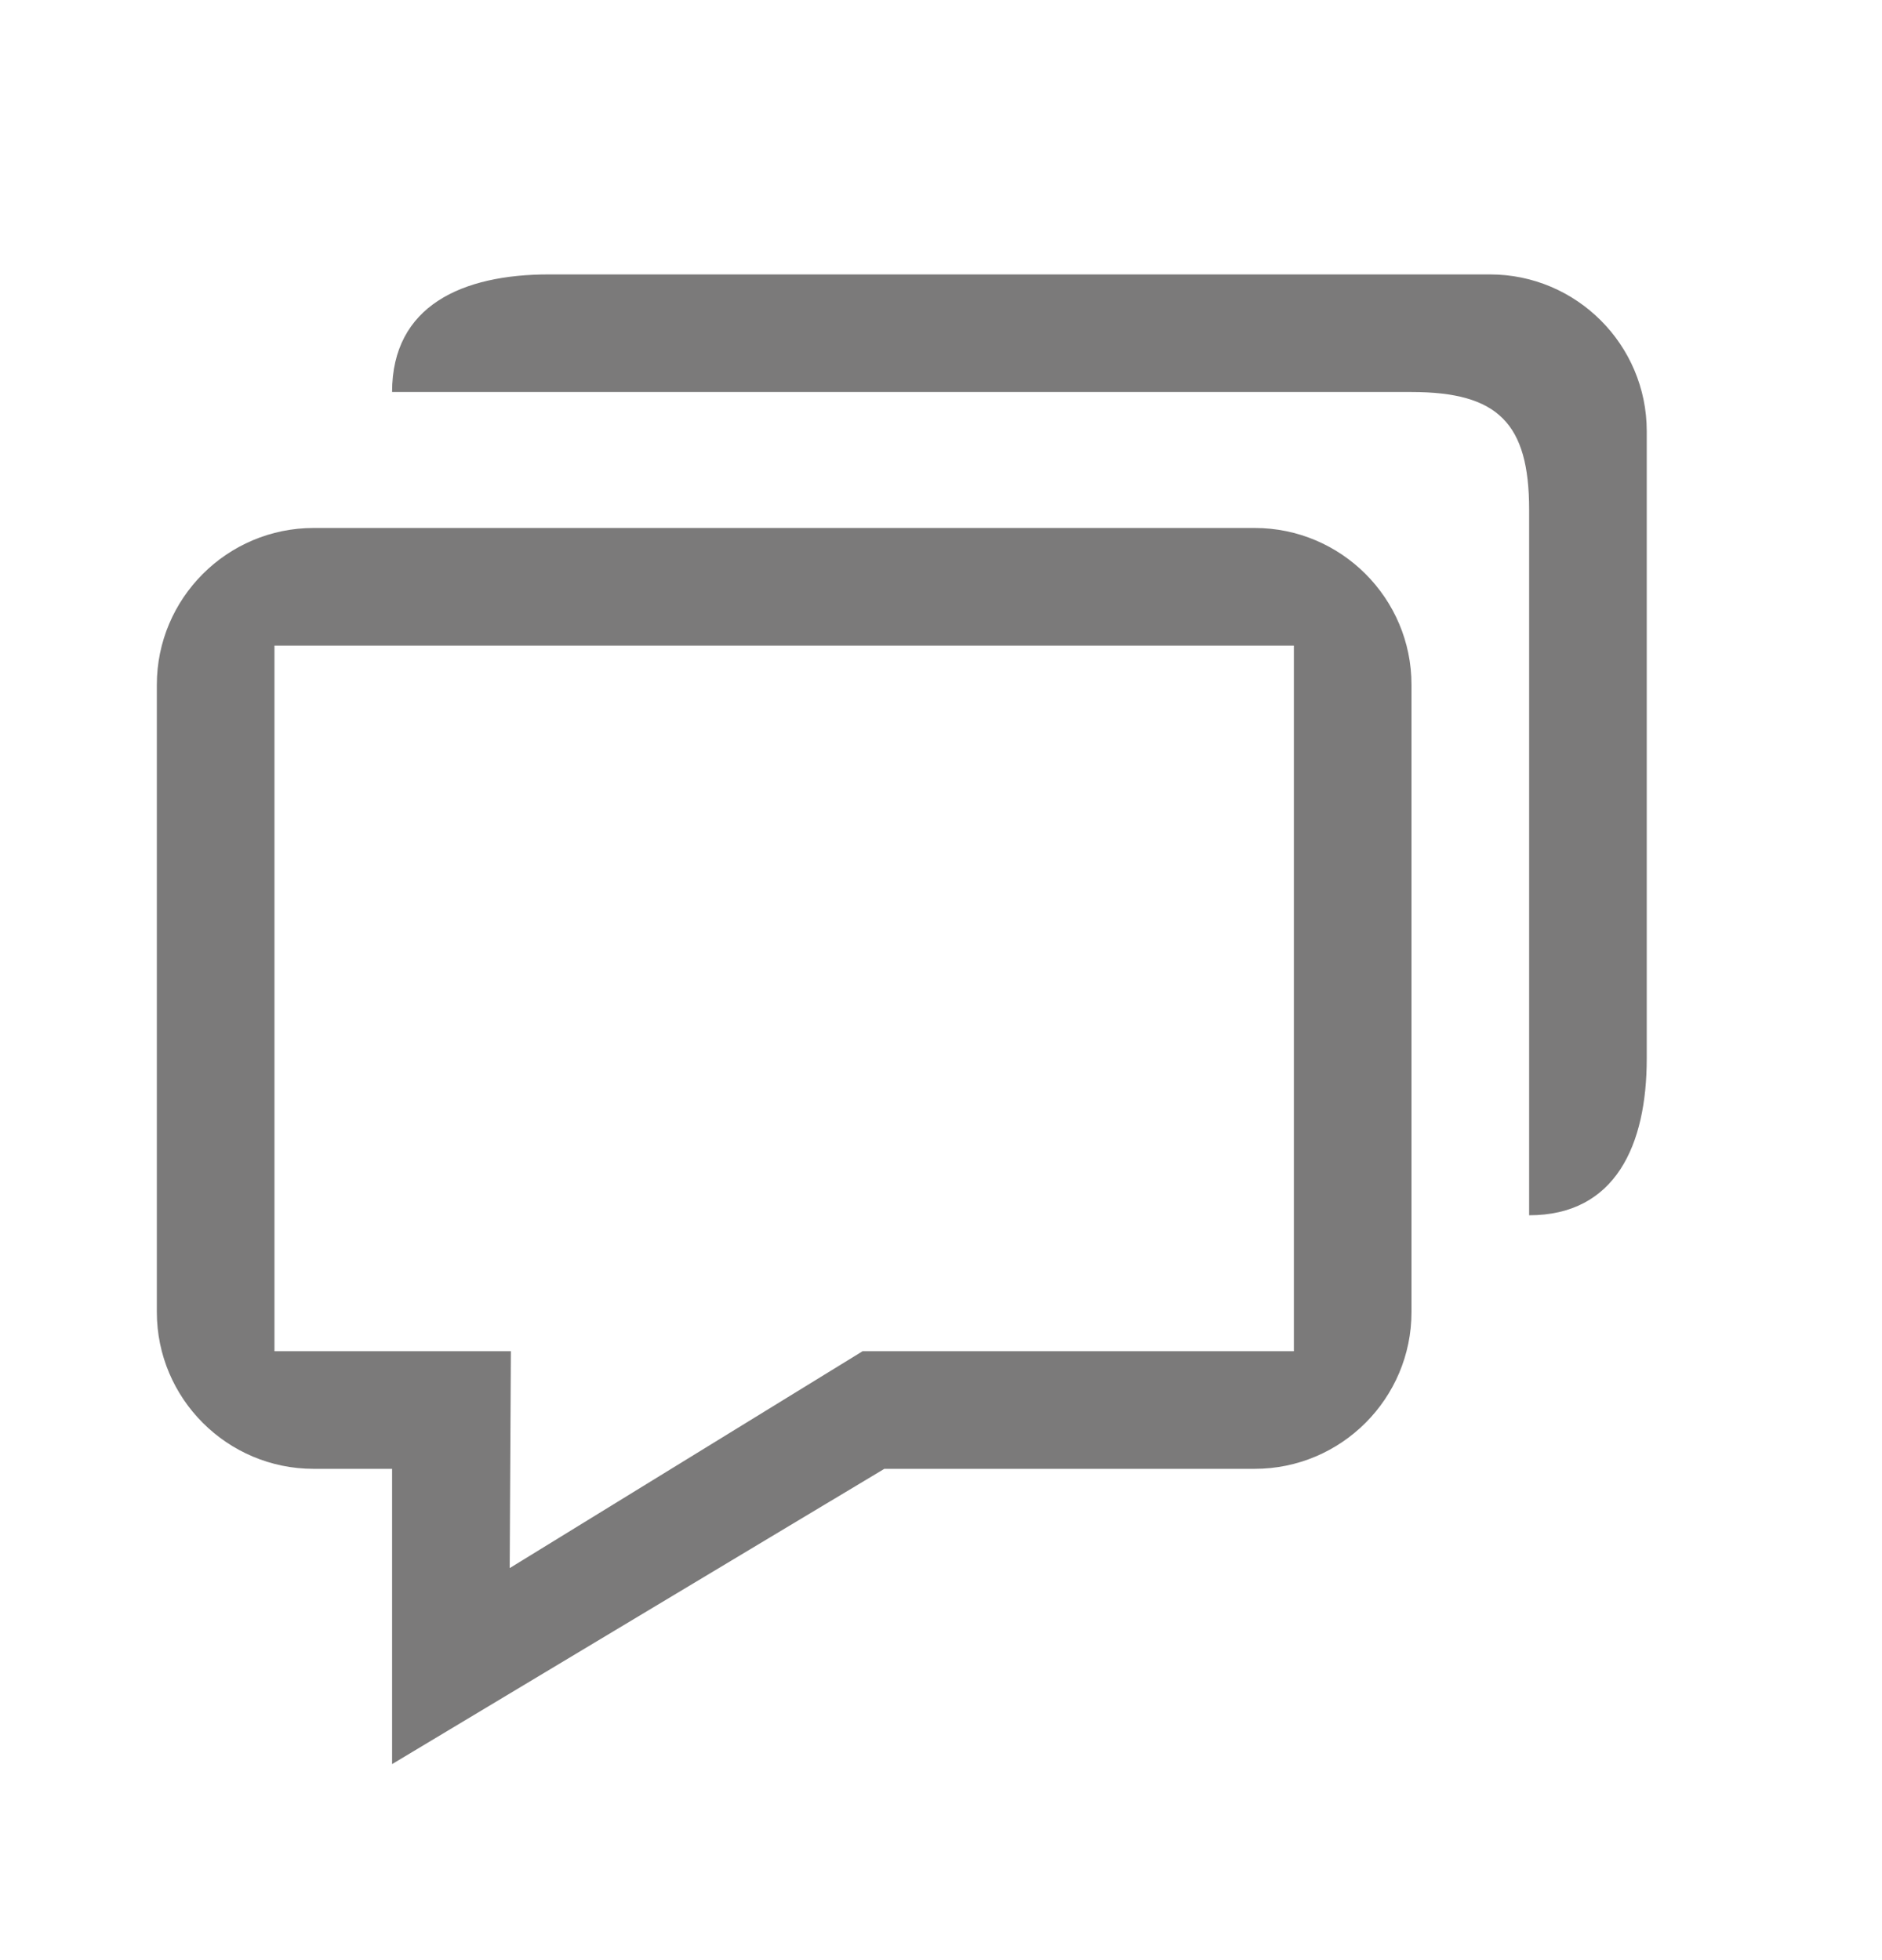 <svg width="24" height="25" viewBox="0 0 24 25" fill="none" xmlns="http://www.w3.org/2000/svg">
    <path d="M5 18.734V22.5L6.515 21.591L11.277 18.734H16C17.103 18.734 18 17.837 18 16.734V8.734C18 7.631 17.103 6.734 16 6.734H4C2.897 6.734 2 7.631 2 8.734V16.734C2 17.837 2.897 18.734 4 18.734H5ZM3.5 8.234H16.5V17.234H11L6.5 20L6.515 17.234H3.5V8.234Z" fill="#7B7A7A"/>
    <path d="M19 3.5H7C5.897 3.5 5 3.897 5 5H11H18C19.103 5 19.5 5.397 19.5 6.5V11.5V15.5C20.603 15.5 21 14.603 21 13.5V5.5C21 4.397 20.103 3.5 19 3.5Z" fill="#7B7A7A"/>
</svg>

